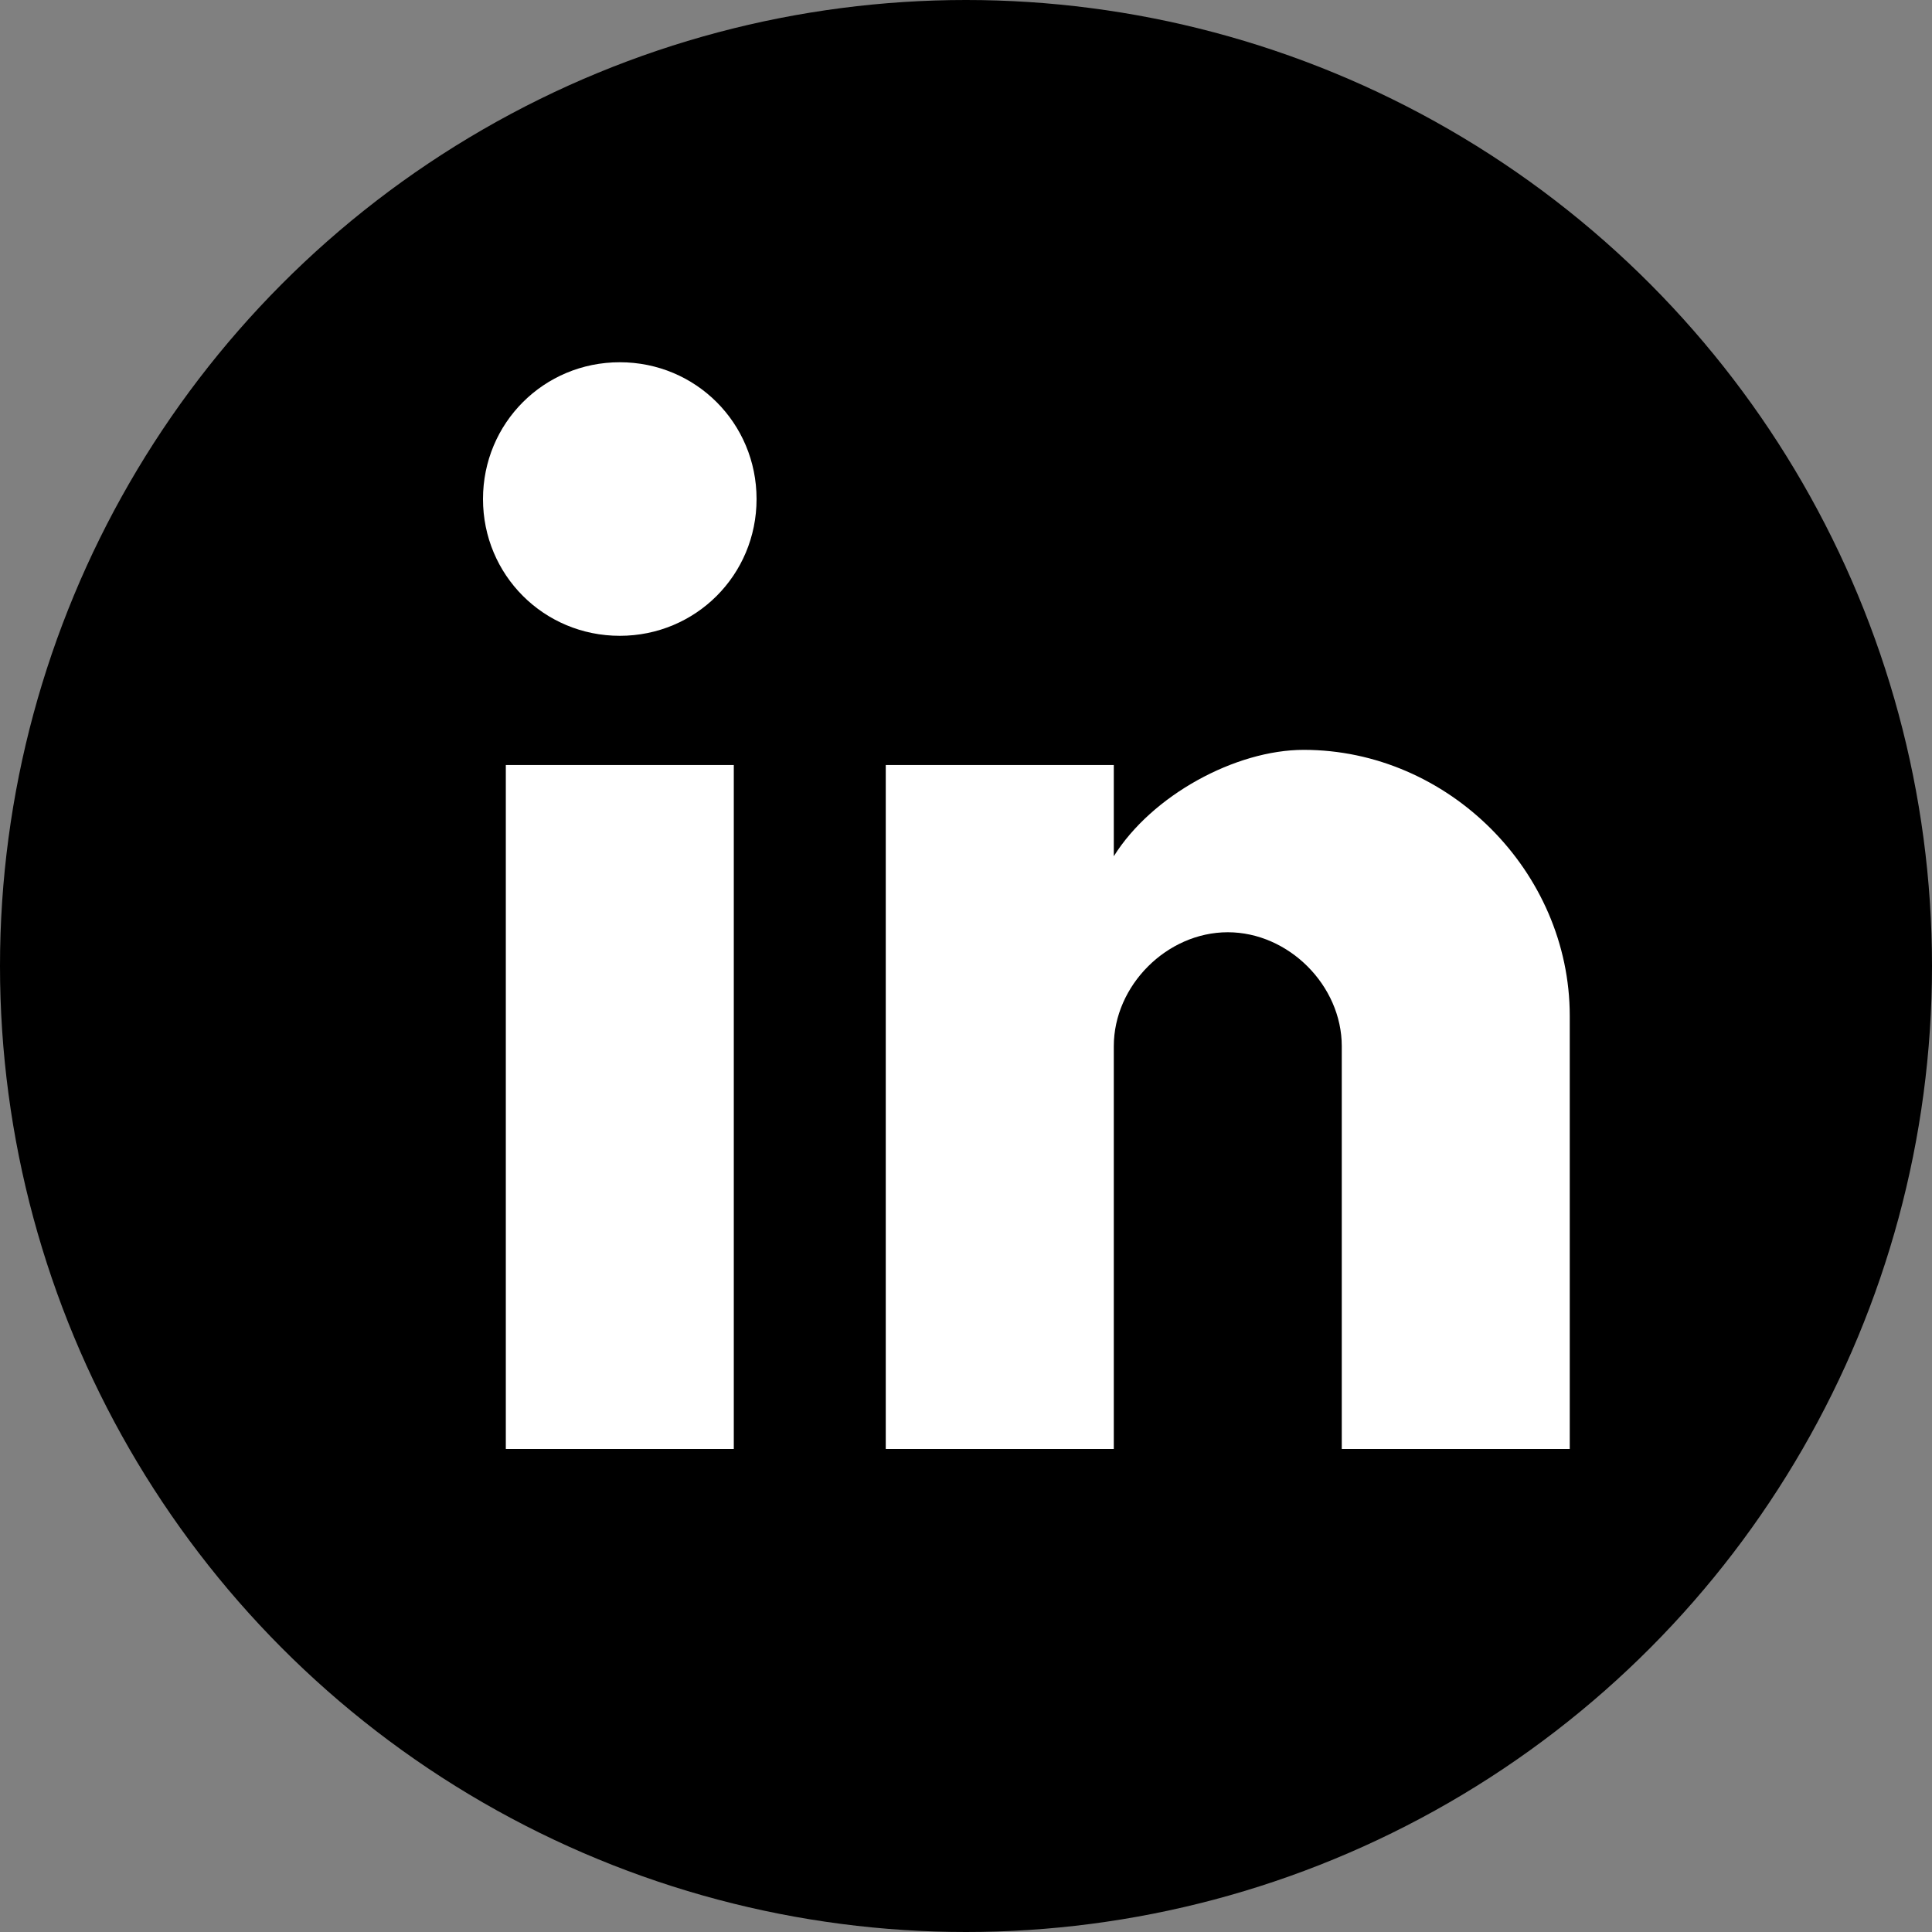 <svg width="32" height="32" viewBox="0 0 32 32" fill="none" xmlns="http://www.w3.org/2000/svg">
<rect x="0" y="0" width="32" height="32" fill="#808080" stroke="none"/>
<circle cx="16" cy="16" r="16" fill="black"/>
<path fill-rule="evenodd" clip-rule="evenodd" d="M10.266 10.531C9.007 10.531 8 9.524 8 8.266C8 7.007 9.007 6 10.266 6C11.524 6 12.531 7.007 12.531 8.266C12.531 9.524 11.524 10.531 10.266 10.531ZM8.378 24V12.671H12.154V24H8.378ZM22.224 24H26V16.825C26 14.434 23.986 12.42 21.594 12.42C20.462 12.42 19.077 13.175 18.448 14.182V12.671H14.671V24H18.448V17.329C18.448 16.322 19.329 15.441 20.336 15.441C21.343 15.441 22.224 16.322 22.224 17.329V24Z" fill="white"/>
</svg>
